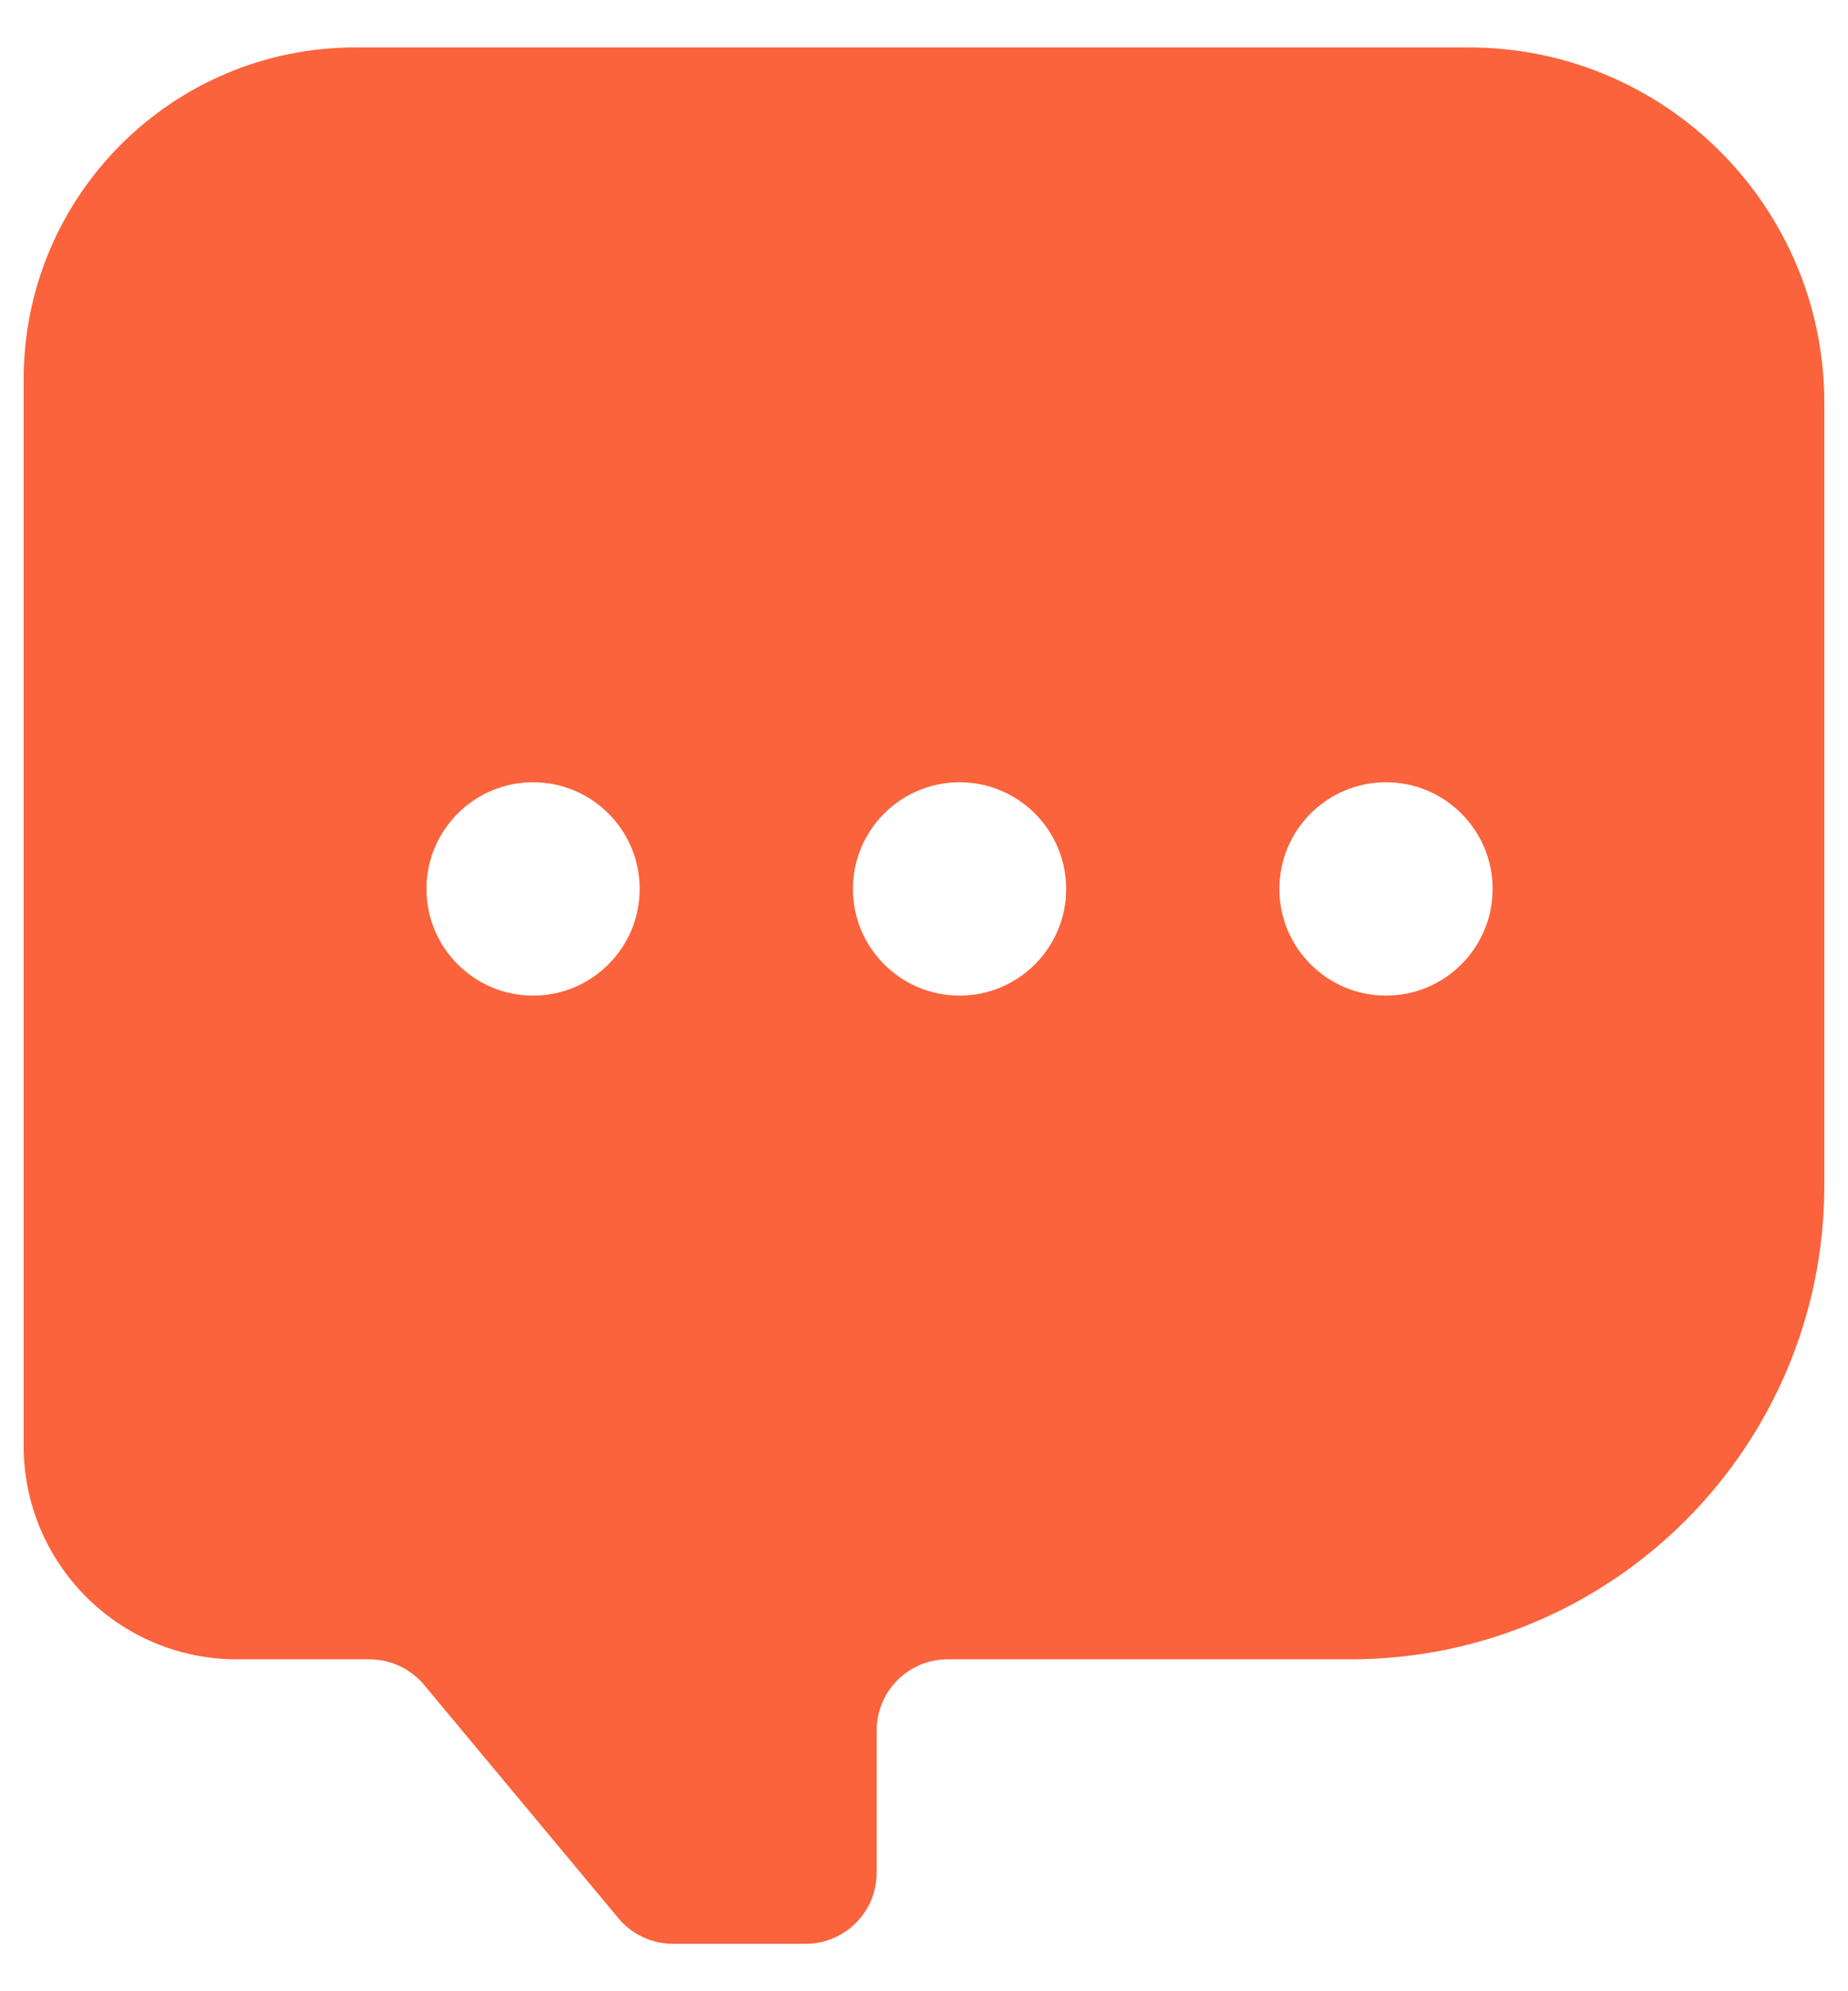 <svg width="26" height="28" viewBox="0 0 26 28" fill="none" xmlns="http://www.w3.org/2000/svg">
    <g id="vuesax/linear/twitch">
        <g id="twitch">
            <path id="Subtract" fill-rule="evenodd" clip-rule="evenodd" d="M20.667 0.667H5C2.423 0.667 0.333 2.756 0.333 5.333V5.5V20.333C0.333 21.99 1.677 23.333 3.333 23.333H5.198C5.495 23.333 5.777 23.465 5.967 23.693L8.7 26.973C8.89 27.201 9.172 27.333 9.468 27.333L11.334 27.333C11.886 27.333 12.334 26.886 12.334 26.333V24.333C12.334 23.781 12.781 23.333 13.334 23.333H19C22.682 23.333 25.667 20.348 25.667 16.666V5.667C25.667 2.905 23.428 0.667 20.667 0.667ZM7.5 14C6.672 14 6 13.328 6 12.5C6 11.672 6.672 11 7.5 11C8.328 11 9 11.672 9 12.5C9 13.328 8.328 14 7.5 14ZM12 12.5C12 13.328 12.672 14 13.5 14C14.328 14 15 13.328 15 12.5C15 11.672 14.328 11 13.5 11C12.672 11 12 11.672 12 12.5ZM19.5 14C18.672 14 18 13.328 18 12.5C18 11.672 18.672 11 19.5 11C20.328 11 21 11.672 21 12.5C21 13.328 20.328 14 19.5 14Z" fill="#FA633B"/>
        </g>
    </g>
</svg>
